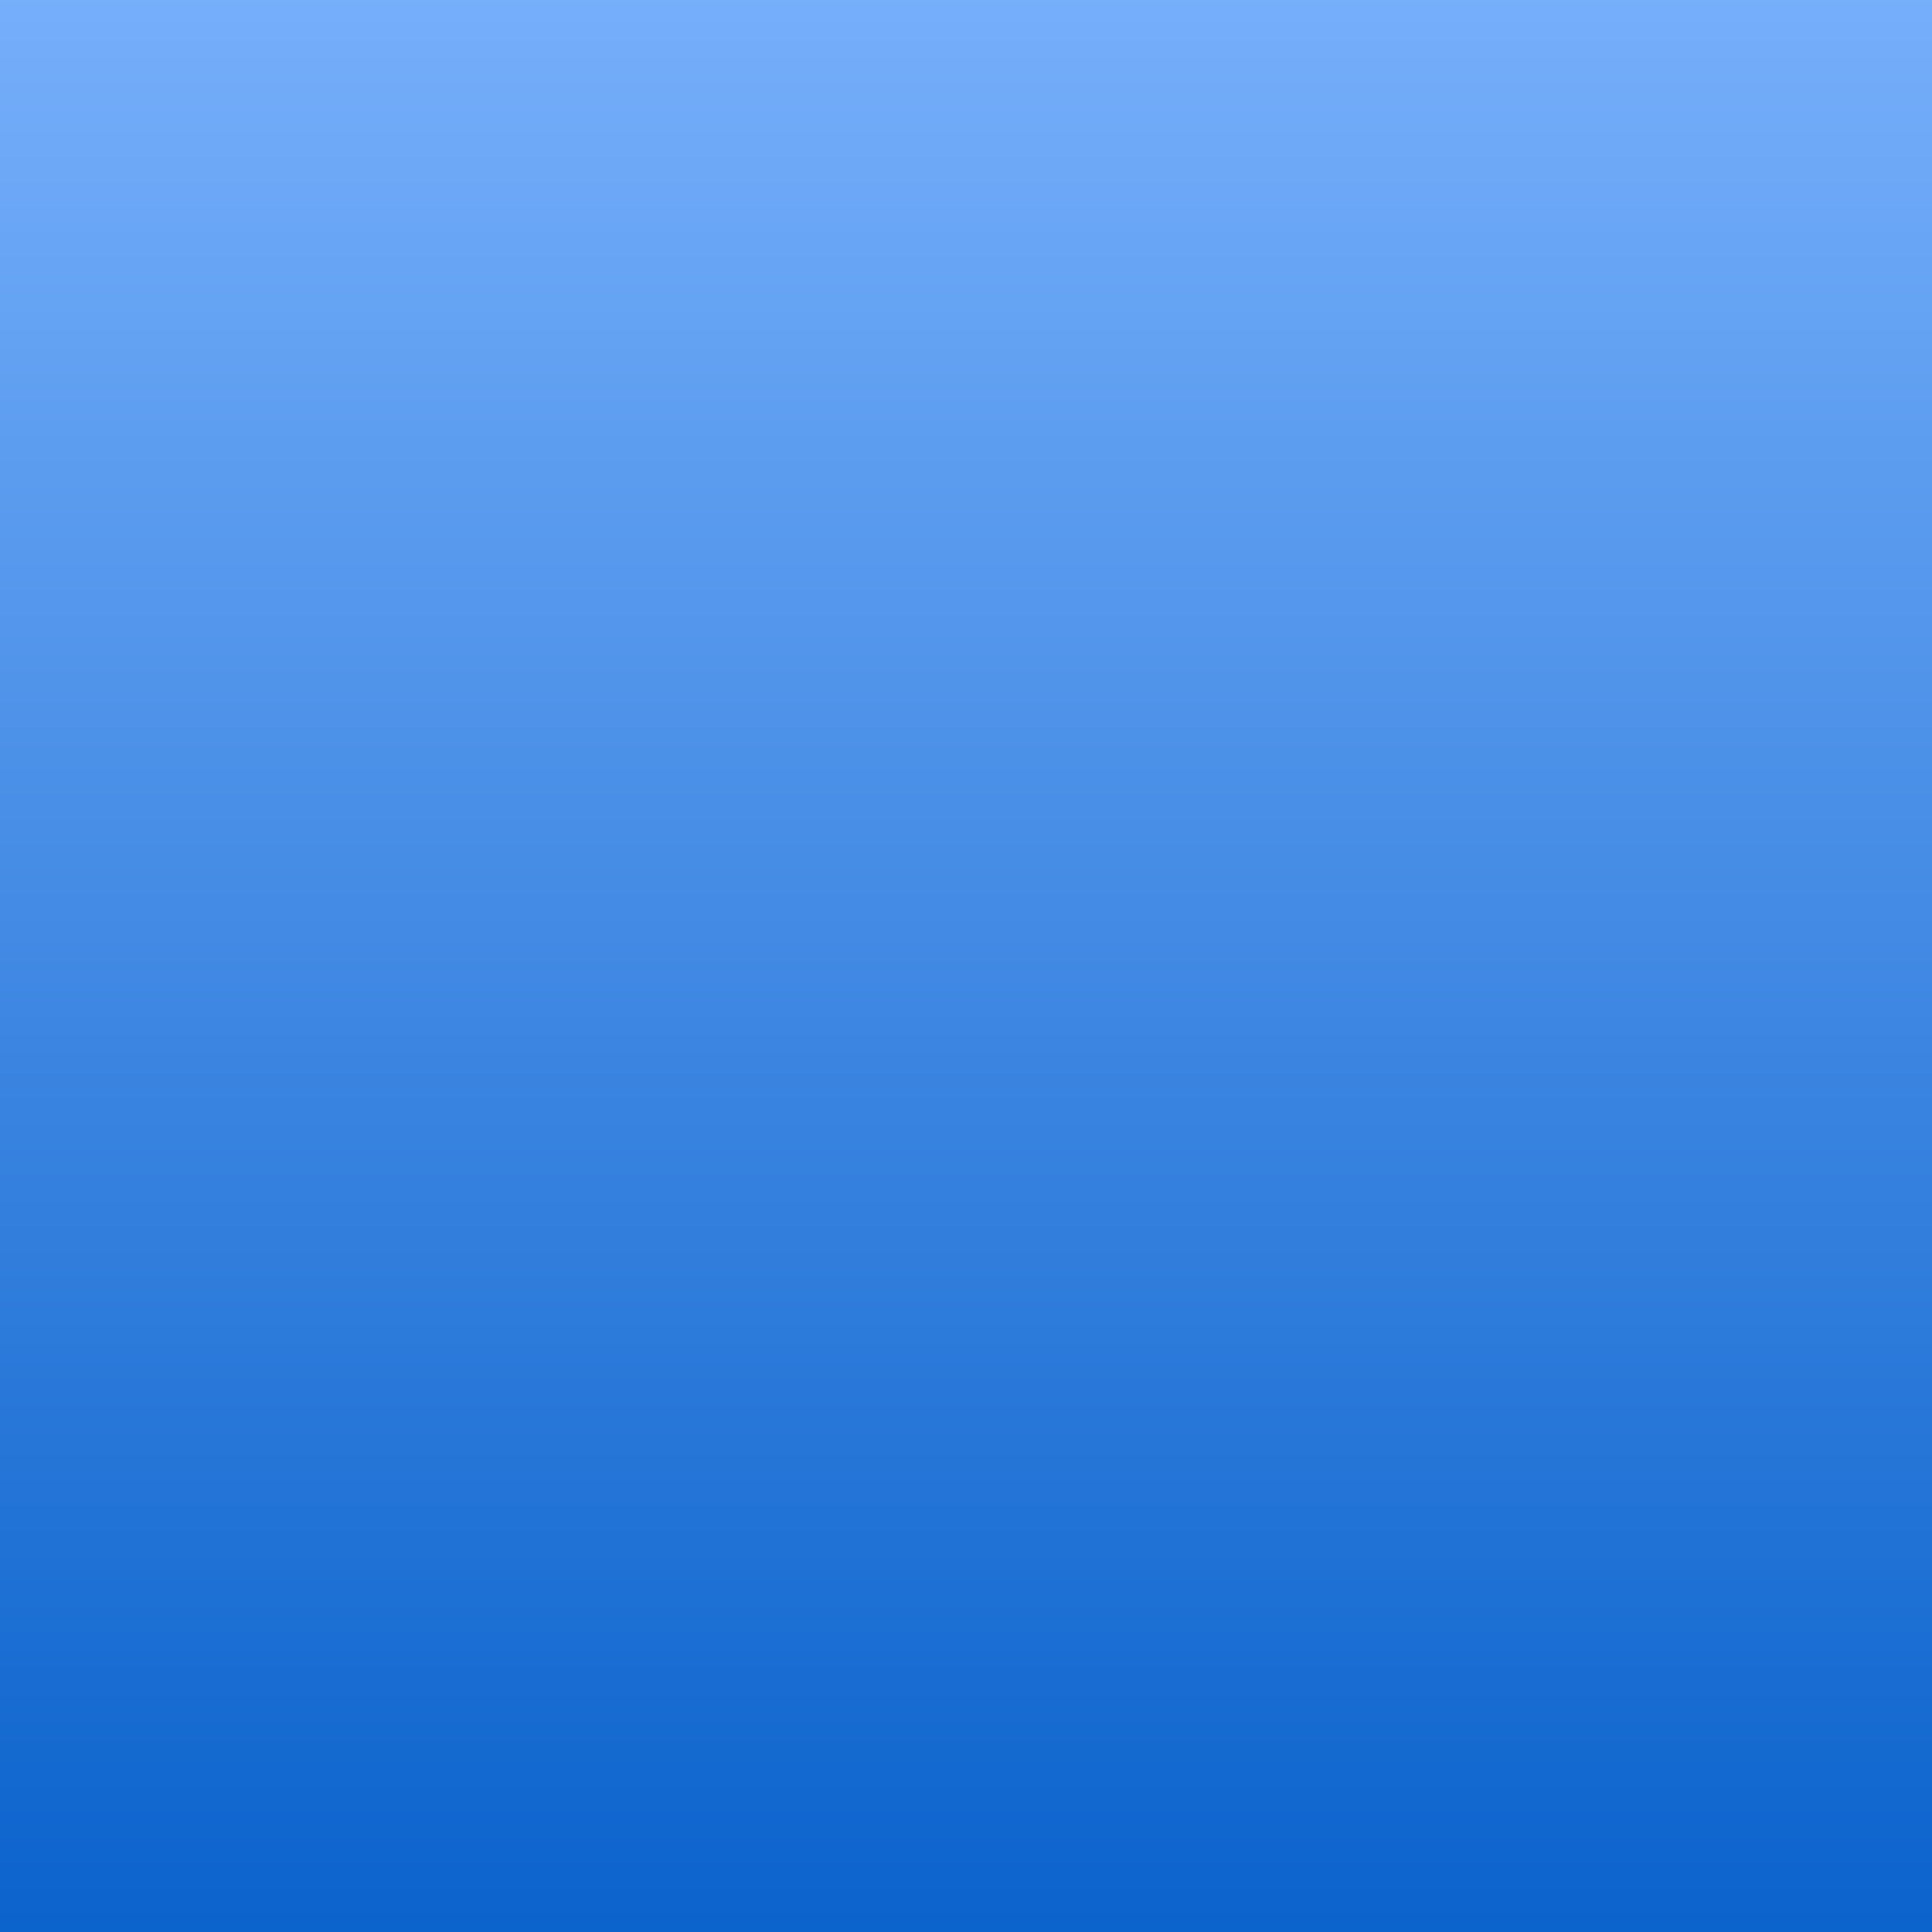 <?xml version="1.0" encoding="UTF-8" standalone="no"?>
<!-- Created with Inkscape (http://www.inkscape.org/) -->

<svg
   width="210mm"
   height="210mm"
   viewBox="0 0 210 210"
   version="1.1"
   id="svg1"
   inkscape:version="1.4.2 (ebf0e940d0, 2025-05-08)"
   sodipodi:docname="logize-bg-icon.svg"
   xmlns:inkscape="http://www.inkscape.org/namespaces/inkscape"
   xmlns:sodipodi="http://sodipodi.sourceforge.net/DTD/sodipodi-0.dtd"
   xmlns:xlink="http://www.w3.org/1999/xlink"
   xmlns="http://www.w3.org/2000/svg"
   xmlns:svg="http://www.w3.org/2000/svg">
  <sodipodi:namedview
     id="namedview1"
     pagecolor="#ffffff"
     bordercolor="#000000"
     borderopacity="0.25"
     inkscape:showpageshadow="2"
     inkscape:pageopacity="0.0"
     inkscape:pagecheckerboard="0"
     inkscape:deskcolor="#d1d1d1"
     inkscape:document-units="mm"
     inkscape:zoom="0.77415124"
     inkscape:cx="442.42001"
     inkscape:cy="377.18728"
     inkscape:window-width="1920"
     inkscape:window-height="1080"
     inkscape:window-x="0"
     inkscape:window-y="0"
     inkscape:window-maximized="1"
     inkscape:current-layer="svg1" />
  <defs
     id="defs1">
    <linearGradient
       id="linearGradient3"
       inkscape:collect="always">
      <stop
         style="stop-color:#80b6ff;stop-opacity:1;"
         offset="0"
         id="stop4" />
      <stop
         style="stop-color:#005bc7;stop-opacity:1;"
         offset="1"
         id="stop3" />
    </linearGradient>
    <linearGradient
       inkscape:collect="always"
       xlink:href="#linearGradient3"
       id="linearGradient4"
       x1="108.342"
       y1="-37.424"
       x2="108.342"
       y2="257.867"
       gradientUnits="userSpaceOnUse"
       gradientTransform="matrix(0.809,0,0,0.853,17.785,11.599)" />
  </defs>
  <g
     id="g3">
    <path
       style="fill:#ffcb8f;fill-opacity:1;stroke-width:0.17"
       d="m 103.043,31.717 c 0,0 -55.79,63.663 -43.453,85.501 8.566,15.163 42.686,18.786 45.42,16.774 C 93.609,113.283 103.043,31.717 103.043,31.717 Z"
       id="path2-3"
       sodipodi:nodetypes="cscc" />
    <path
       style="fill:#f5aa3d;fill-opacity:1;stroke-width:0.241"
       d="m 168.095,136.985 c -22.56,8.483 -48.568,11.105 -67.285,8.915 -17.38,-2.034 -44.046,-6.994 -52.633,-29.077 -0.499,-1.284 -27.749,51.781 22.59,51.504 24.305,-0.134 43.551,0.092 82.413,0.247 33.839,0.135 14.915,-31.588 14.915,-31.588 z"
       id="path3"
       sodipodi:nodetypes="csssscc" />
  </g>
  <rect
     style="fill:url(#linearGradient4);fill-rule:nonzero;stroke:none;stroke-width:1.632;stroke-opacity:0.733"
     id="rect3"
     width="238.899"
     height="216"
     x="-14.013"
     y="-2.392"
     rx="14.315"
     ry="52.47" />
  <g
     inkscape:label="Layer 1"
     inkscape:groupmode="layer"
     id="layer1" />
  <g
     inkscape:groupmode="layer"
     id="layer2"
     inkscape:label="Layer 2" />
</svg>
